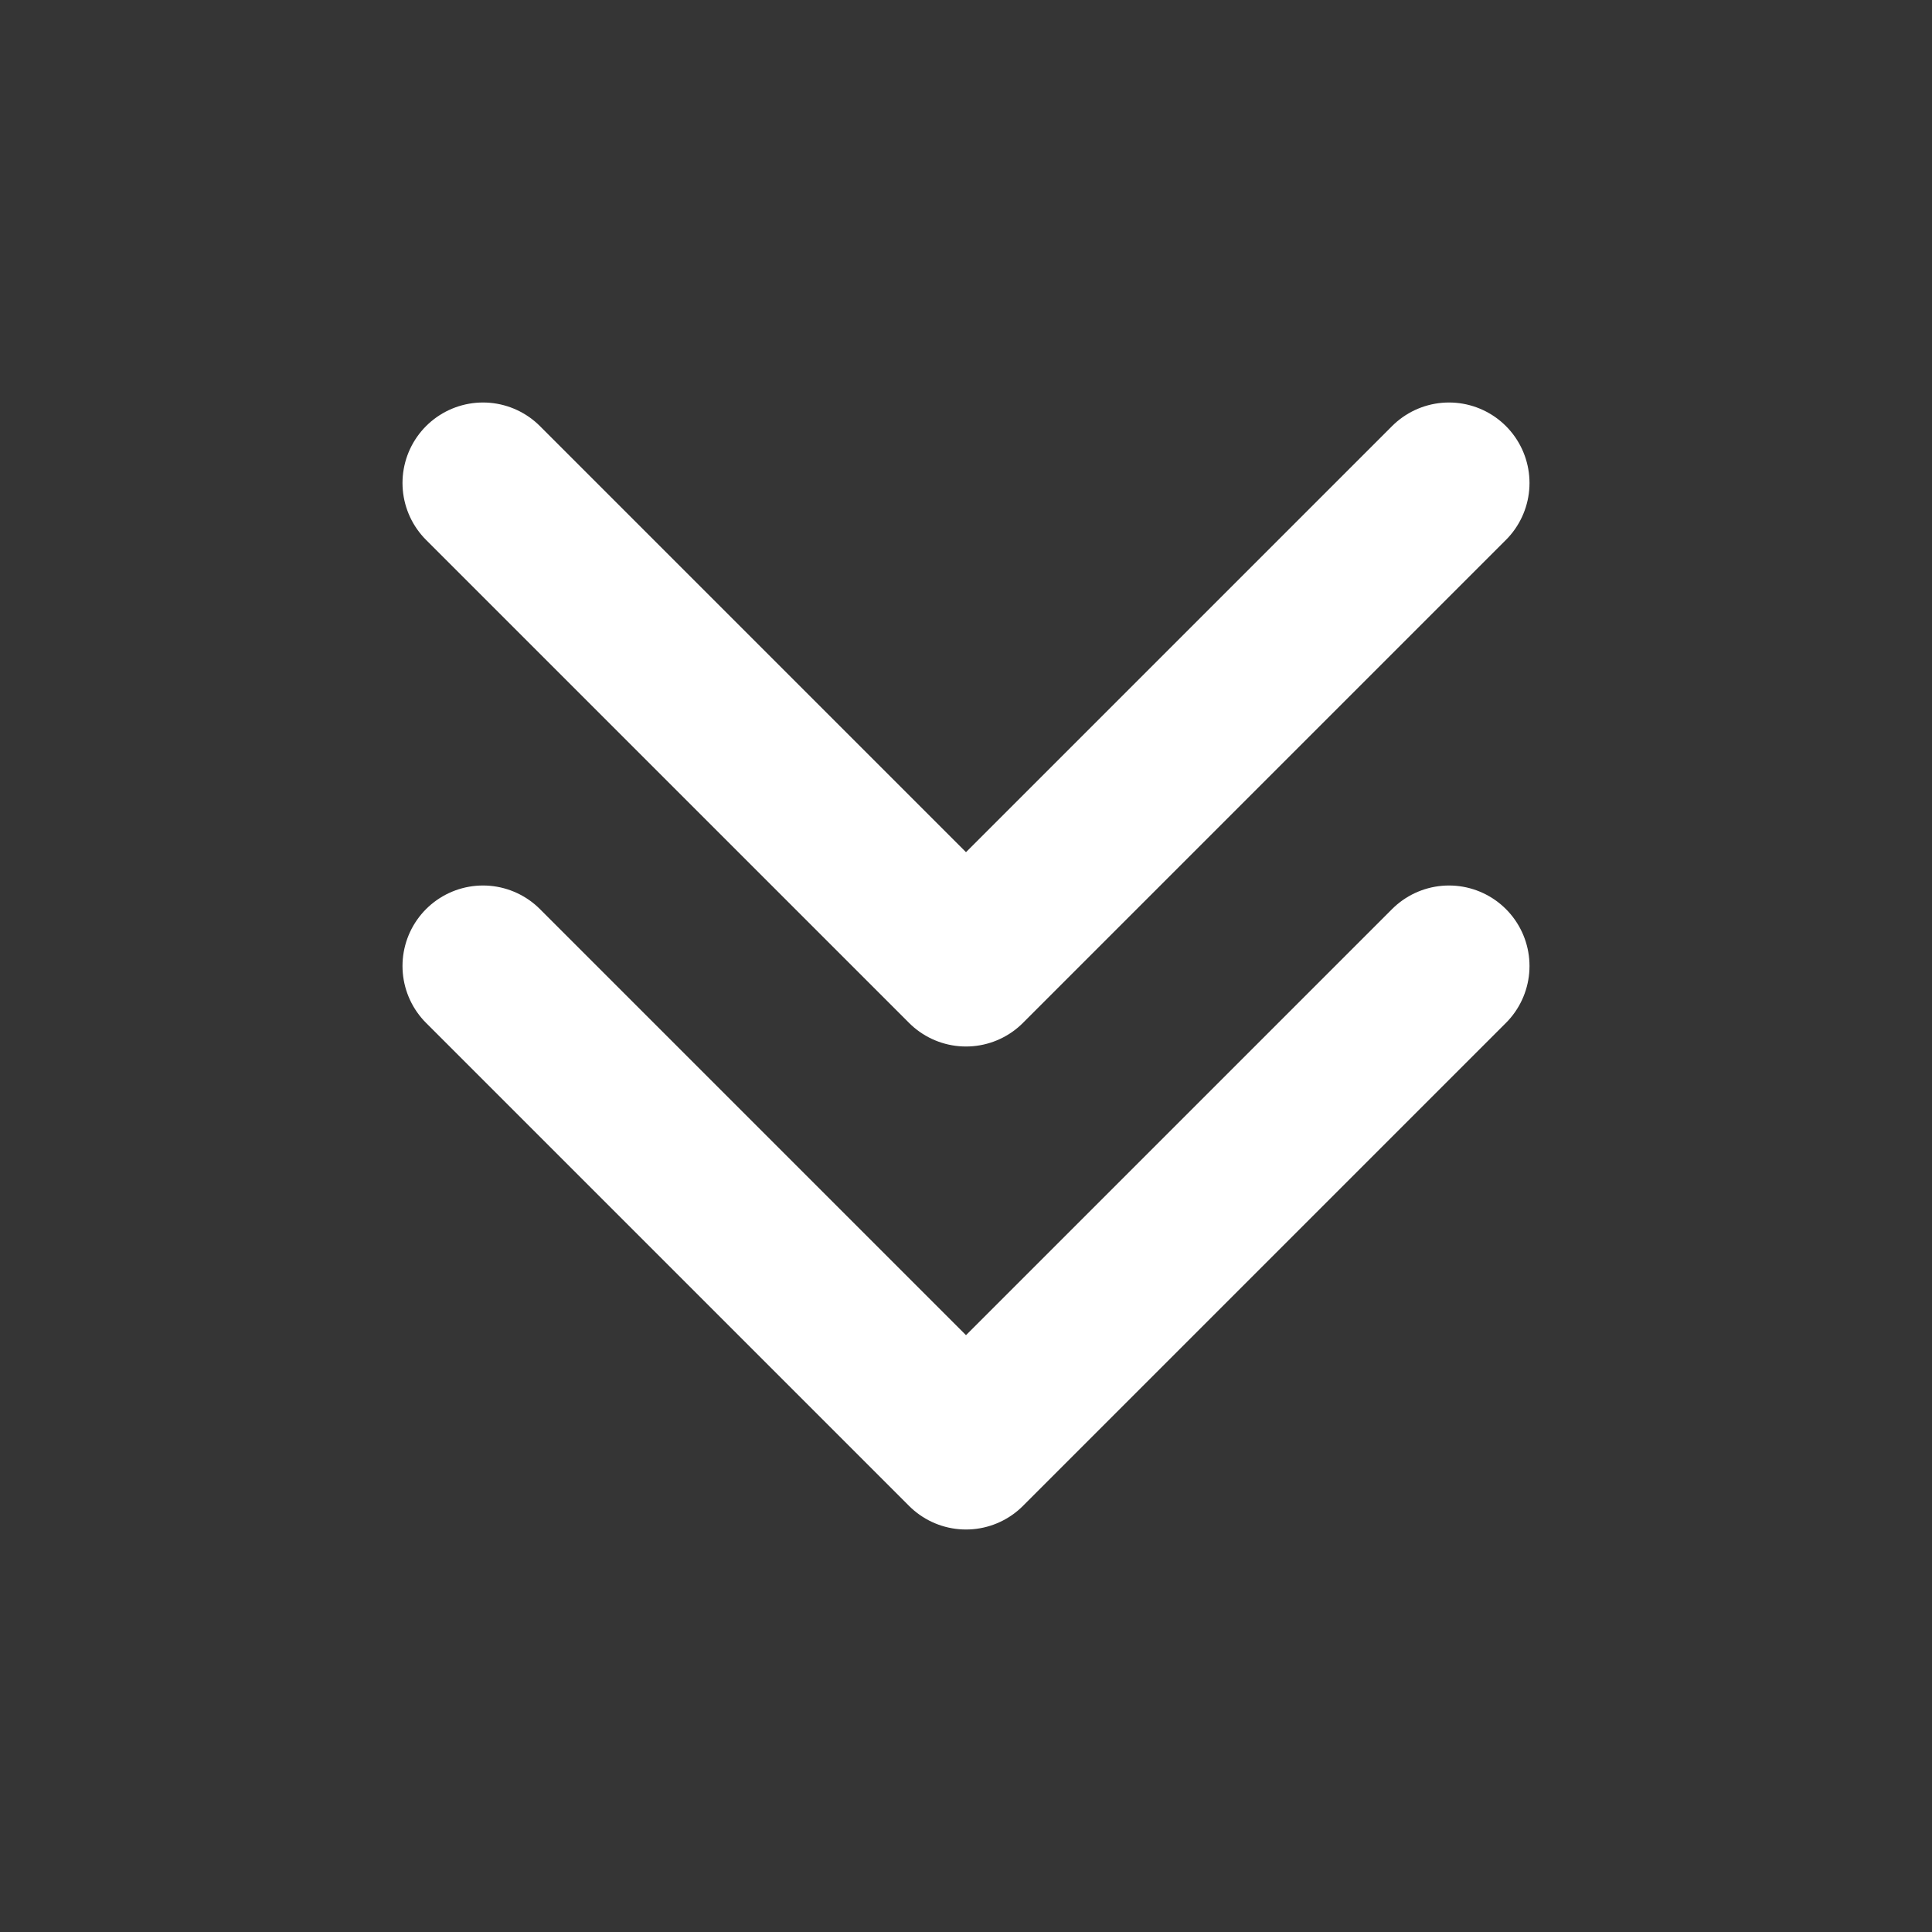 <svg width="48" height="48" viewBox="0 0 48 48" fill="none" xmlns="http://www.w3.org/2000/svg">
<rect x="0" y="0" width="48" height="48" fill="#333333" stroke="none"/>
<rect width="48" height="48" fill="white" fill-opacity="0.01"/>
<path d="M36 12L24 24L12 12" stroke="white" stroke-width="4" stroke-linecap="round" stroke-linejoin="round"/>
<path d="M36 24L24 36L12 24" stroke="white" stroke-width="4" stroke-linecap="round" stroke-linejoin="round"/>
</svg>
